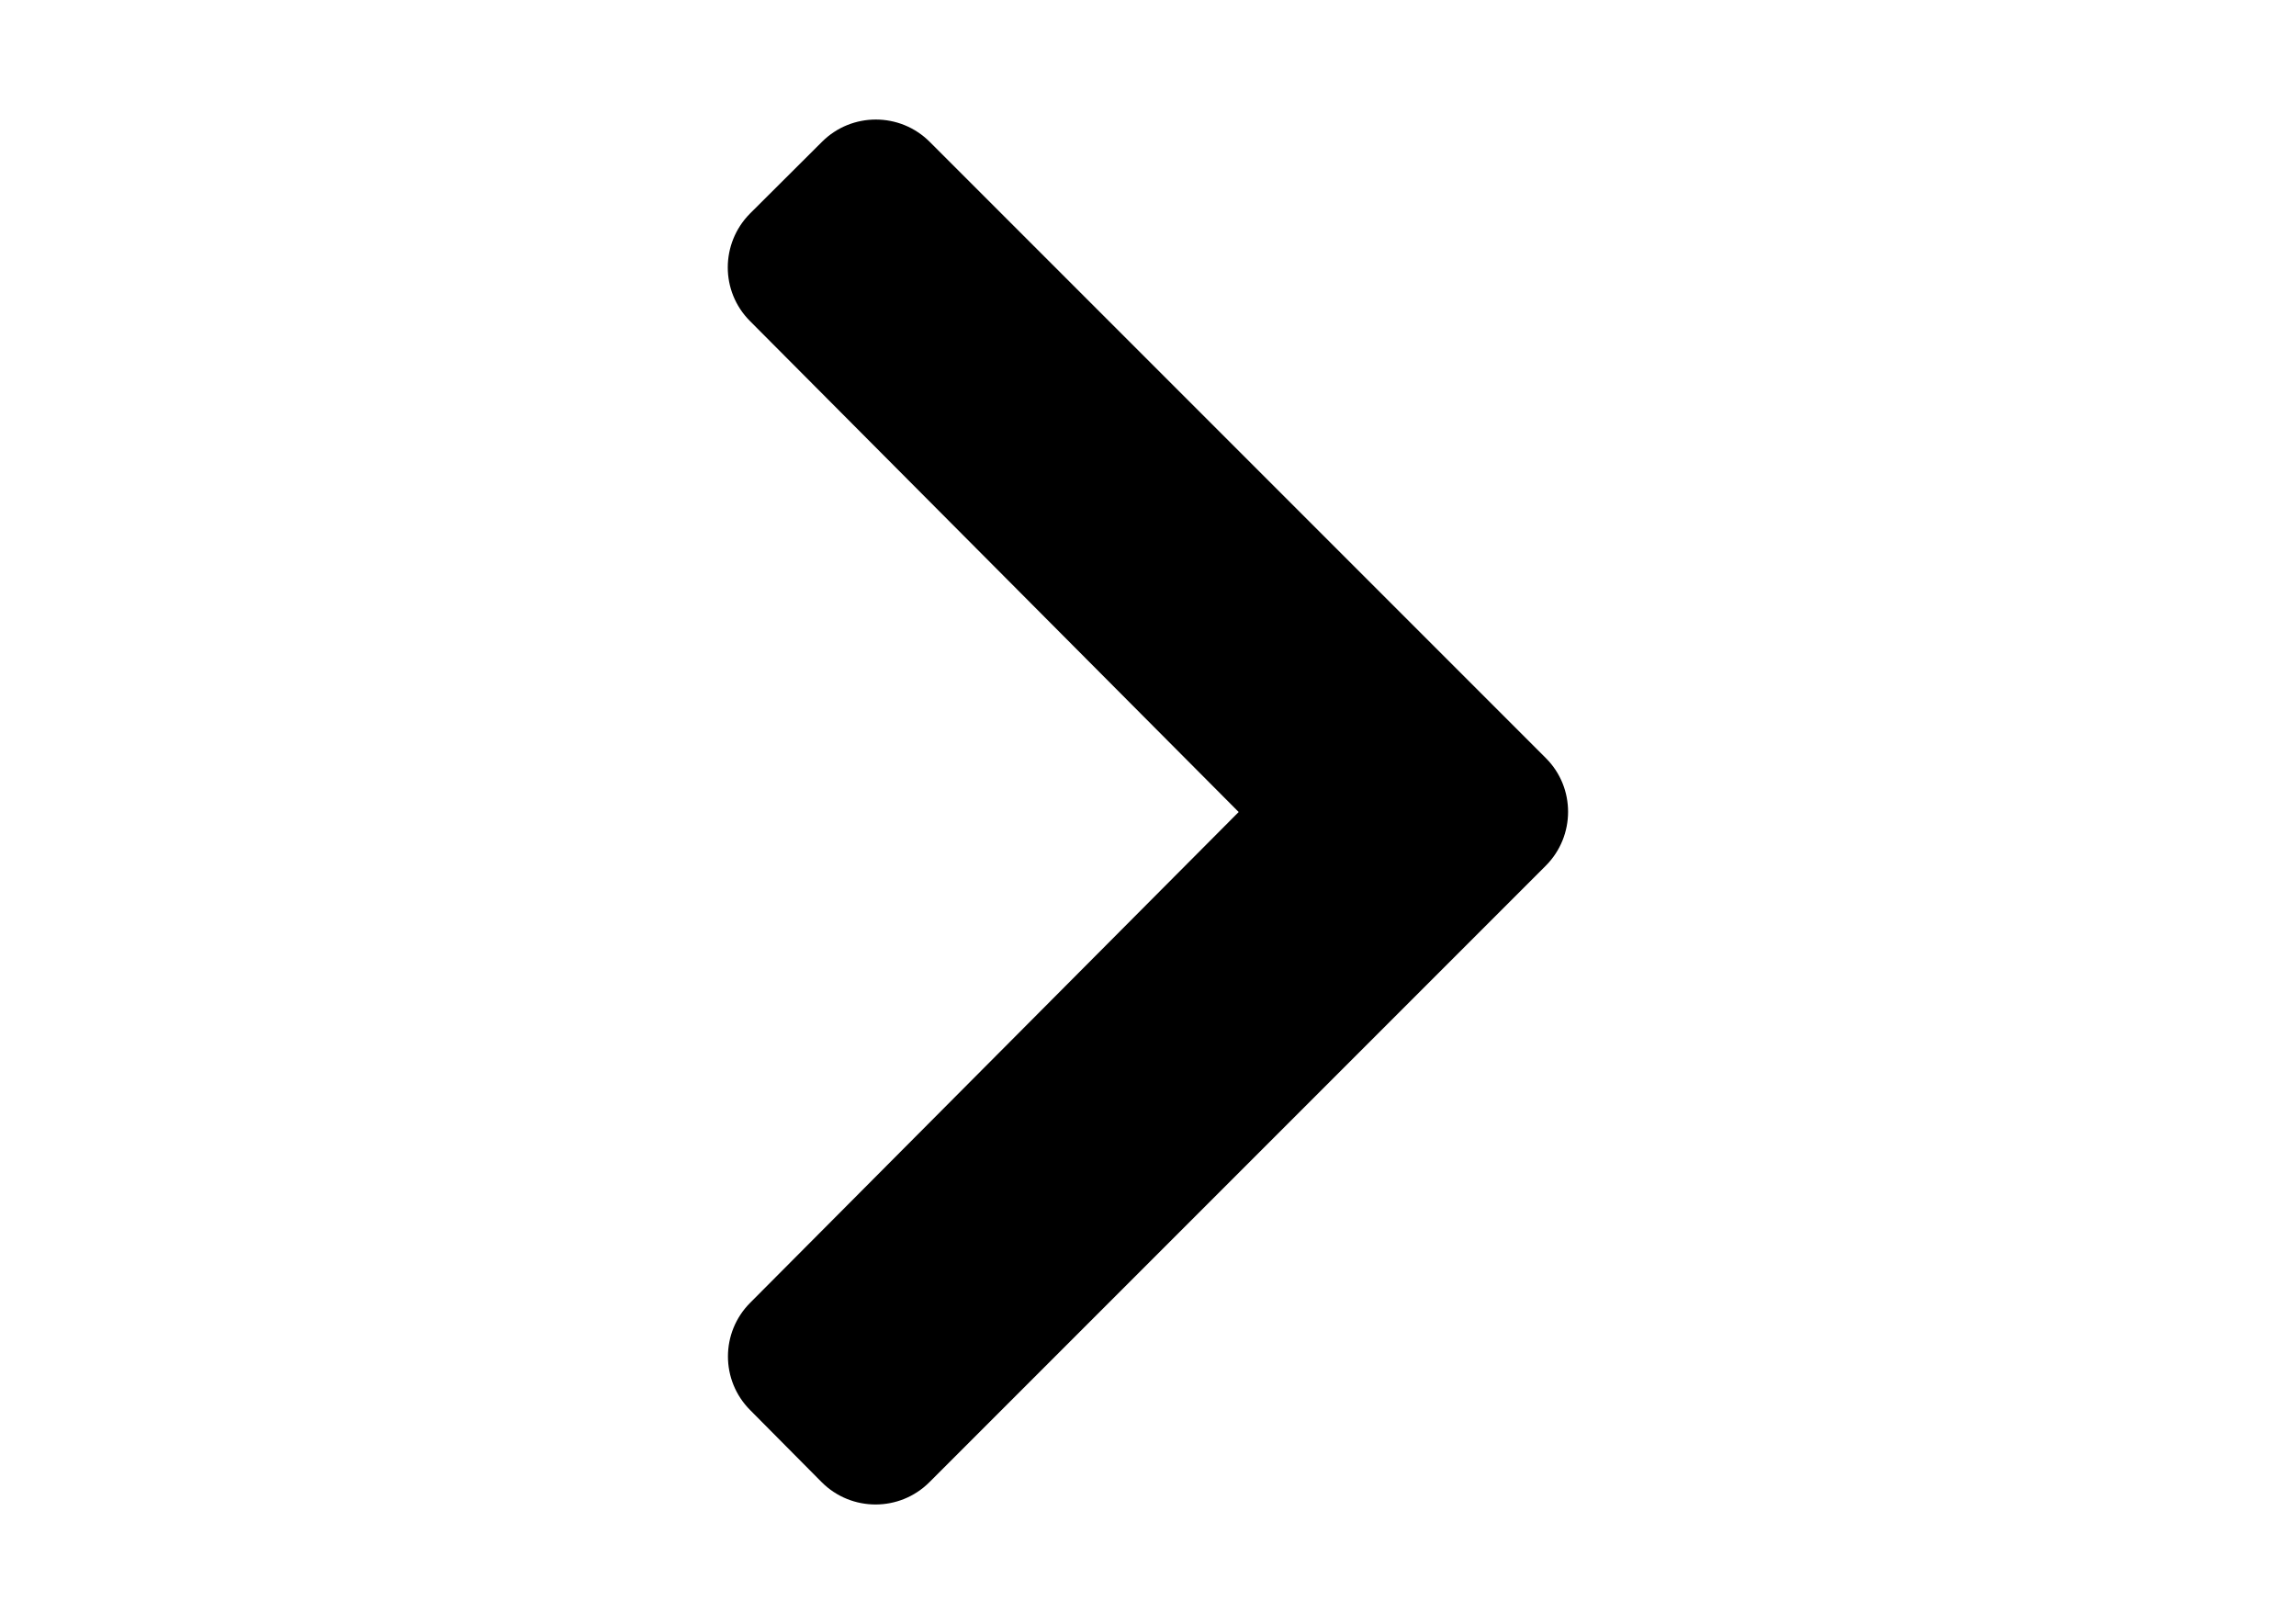 <?xml version="1.0" encoding="utf-8"?>
<!-- Generator: Adobe Illustrator 22.0.1, SVG Export Plug-In . SVG Version: 6.00 Build 0)  -->
<svg version="1.1" id="レイヤー_1" xmlns="http://www.w3.org/2000/svg" xmlns:xlink="http://www.w3.org/1999/xlink" x="0px"
	 y="0px" viewBox="0 0 841.9 595.3" style="enable-background:new 0 0 841.9 595.3;" xml:space="preserve">
<path d="M566.8,317.4l-226,226c-10.9,10.9-28.6,10.9-39.5,0L275.1,517c-10.9-10.9-10.9-28.5,0-39.4l179.1-179.9L275,117.7
	c-10.9-10.9-10.8-28.5,0-39.4L301.4,52c10.9-10.9,28.6-10.9,39.5,0l226,226C577.7,288.8,577.7,306.5,566.8,317.4z"/>
</svg>
